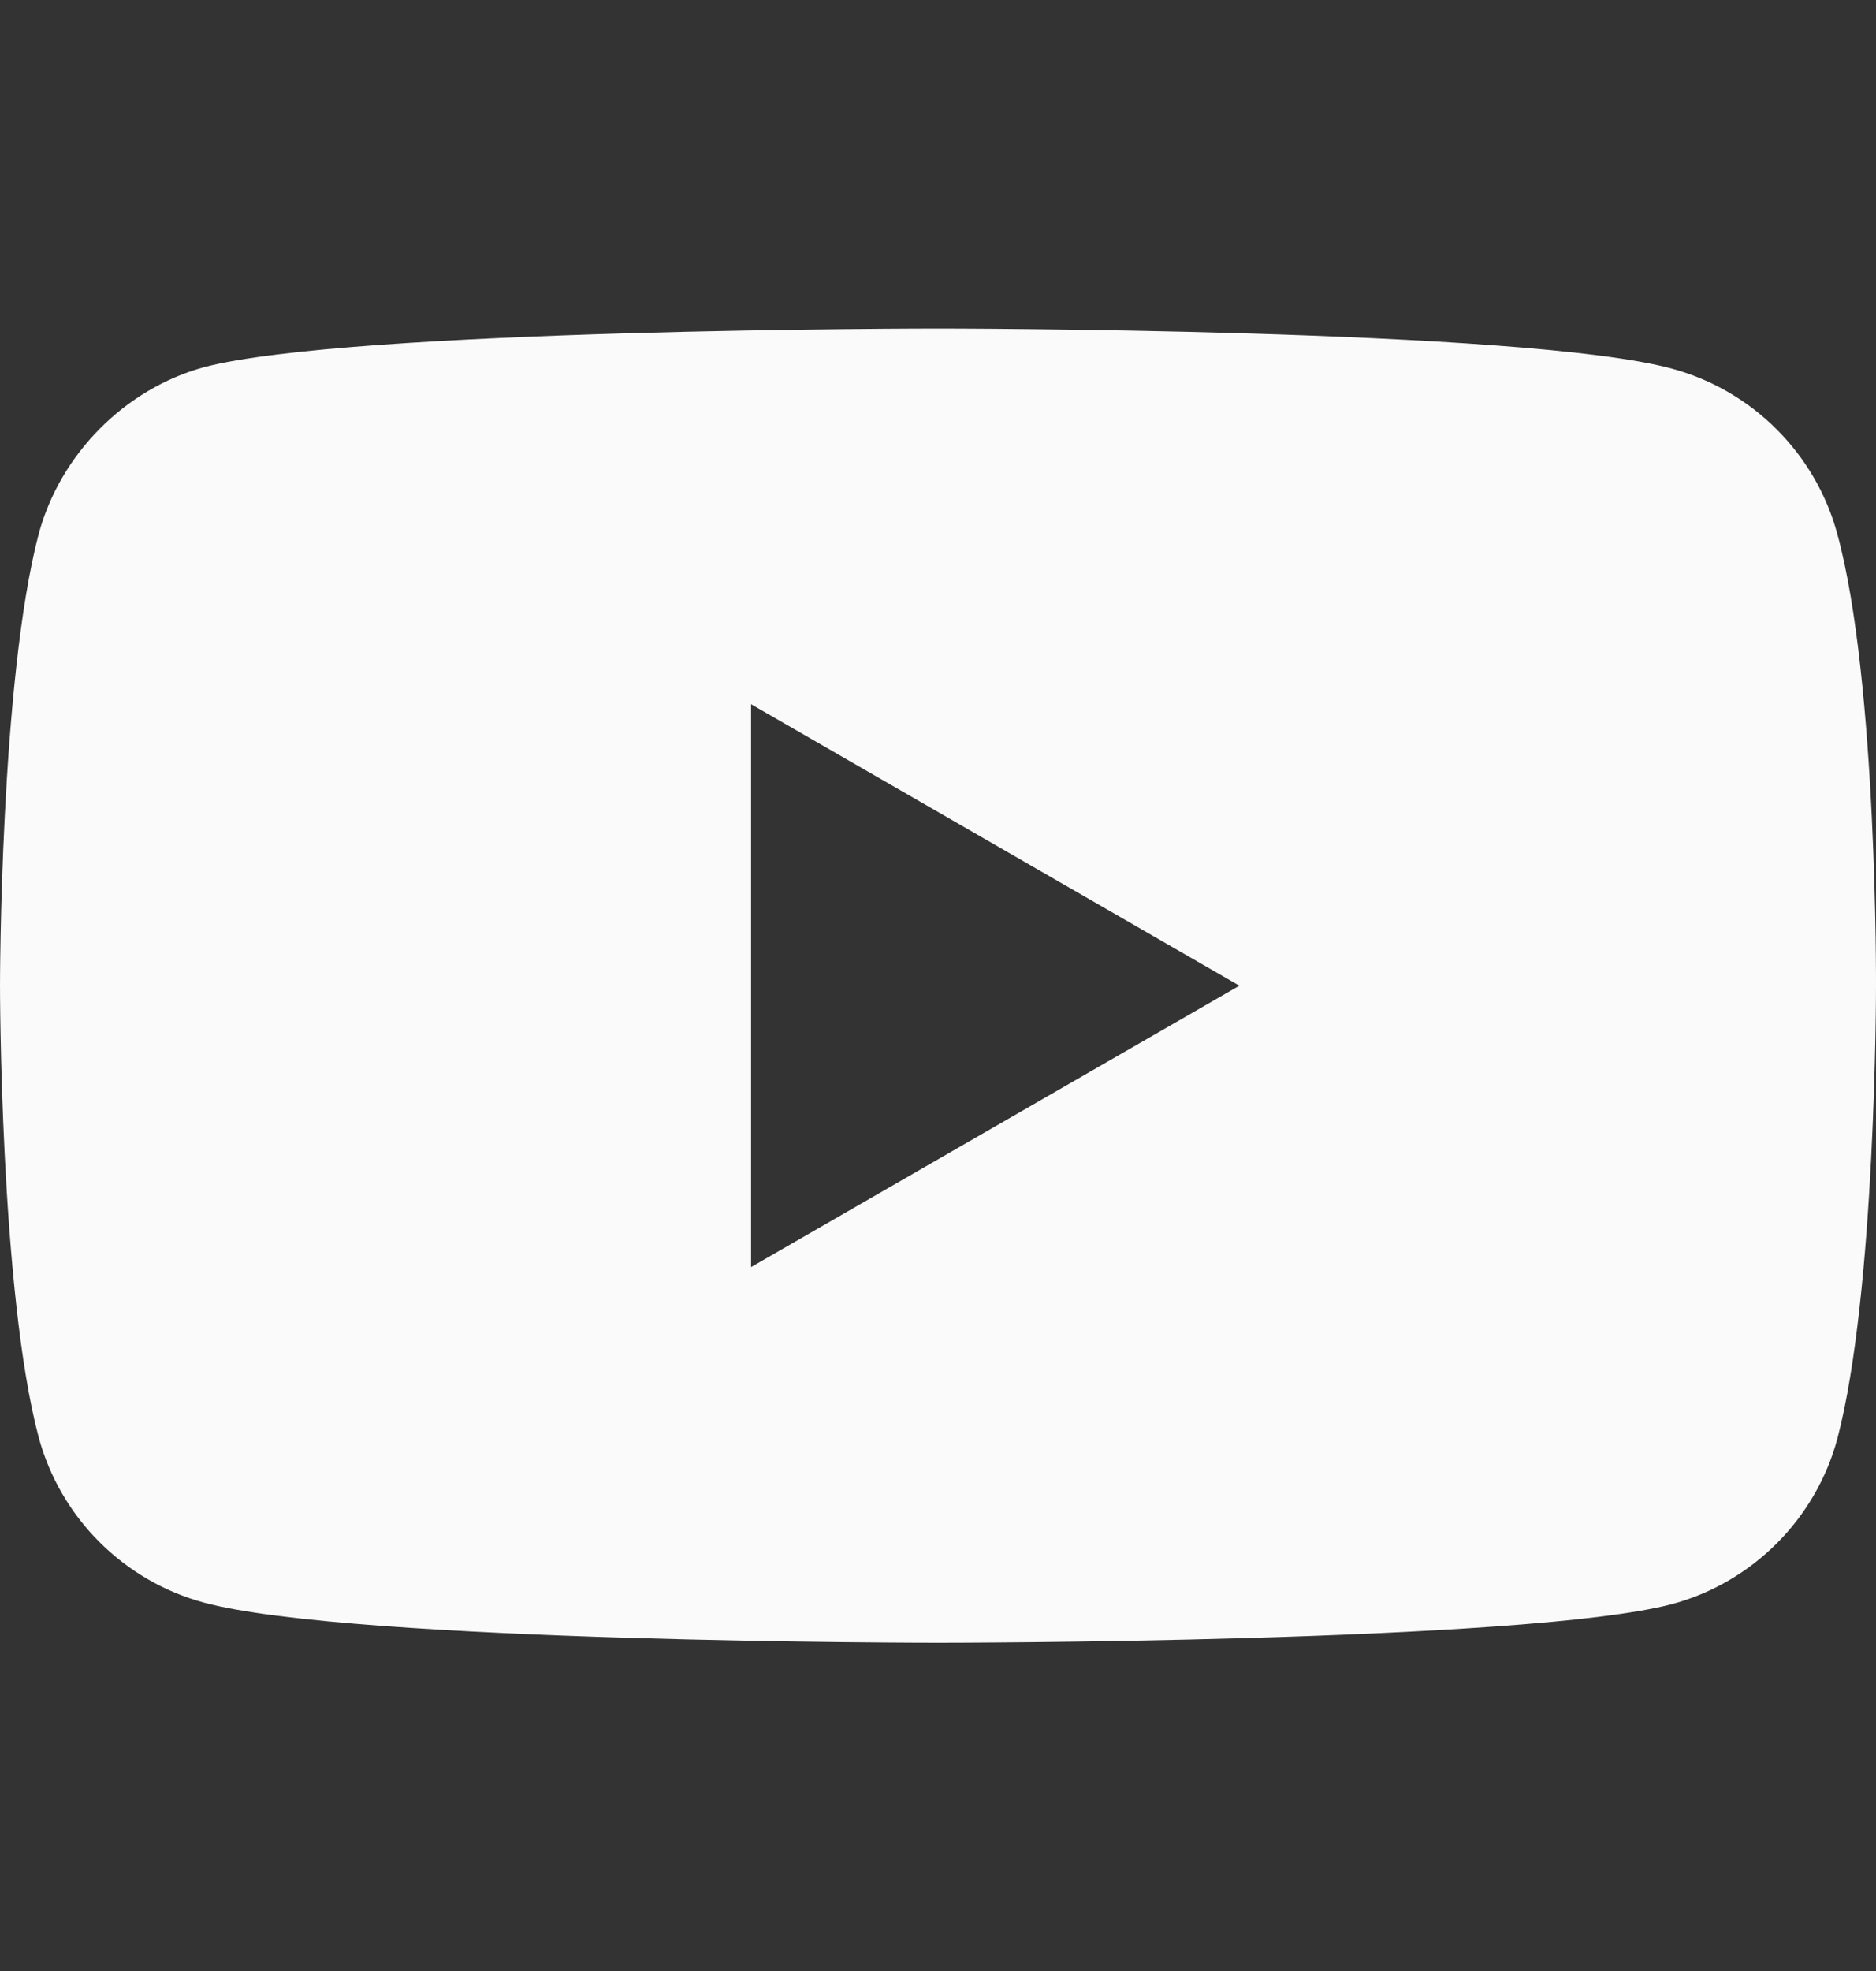 <svg width="20" height="21" viewBox="0 0 20 21" fill="none" xmlns="http://www.w3.org/2000/svg">
<rect x="0" y="0" width="20" height="21" fill="#333333" stroke="none"/>
<path fill-rule="evenodd" clip-rule="evenodd" d="M17.825 3.928C18.682 4.159 19.357 4.834 19.588 5.691C20.016 7.256 20 10.518 20 10.518C20 10.518 20 13.764 19.588 15.329C19.357 16.185 18.682 16.861 17.825 17.091C16.26 17.503 10 17.503 10 17.503C10 17.503 3.756 17.503 2.175 17.075C1.318 16.844 0.643 16.169 0.412 15.312C0 13.764 0 10.502 0 10.502C0 10.502 0 7.256 0.412 5.691C0.643 4.834 1.334 4.143 2.175 3.912C3.74 3.5 10 3.5 10 3.5C10 3.5 16.26 3.5 17.825 3.928ZM13.213 10.502L8.007 13.5V7.503L13.213 10.502Z" fill="#FAFAFA"/>
</svg>
